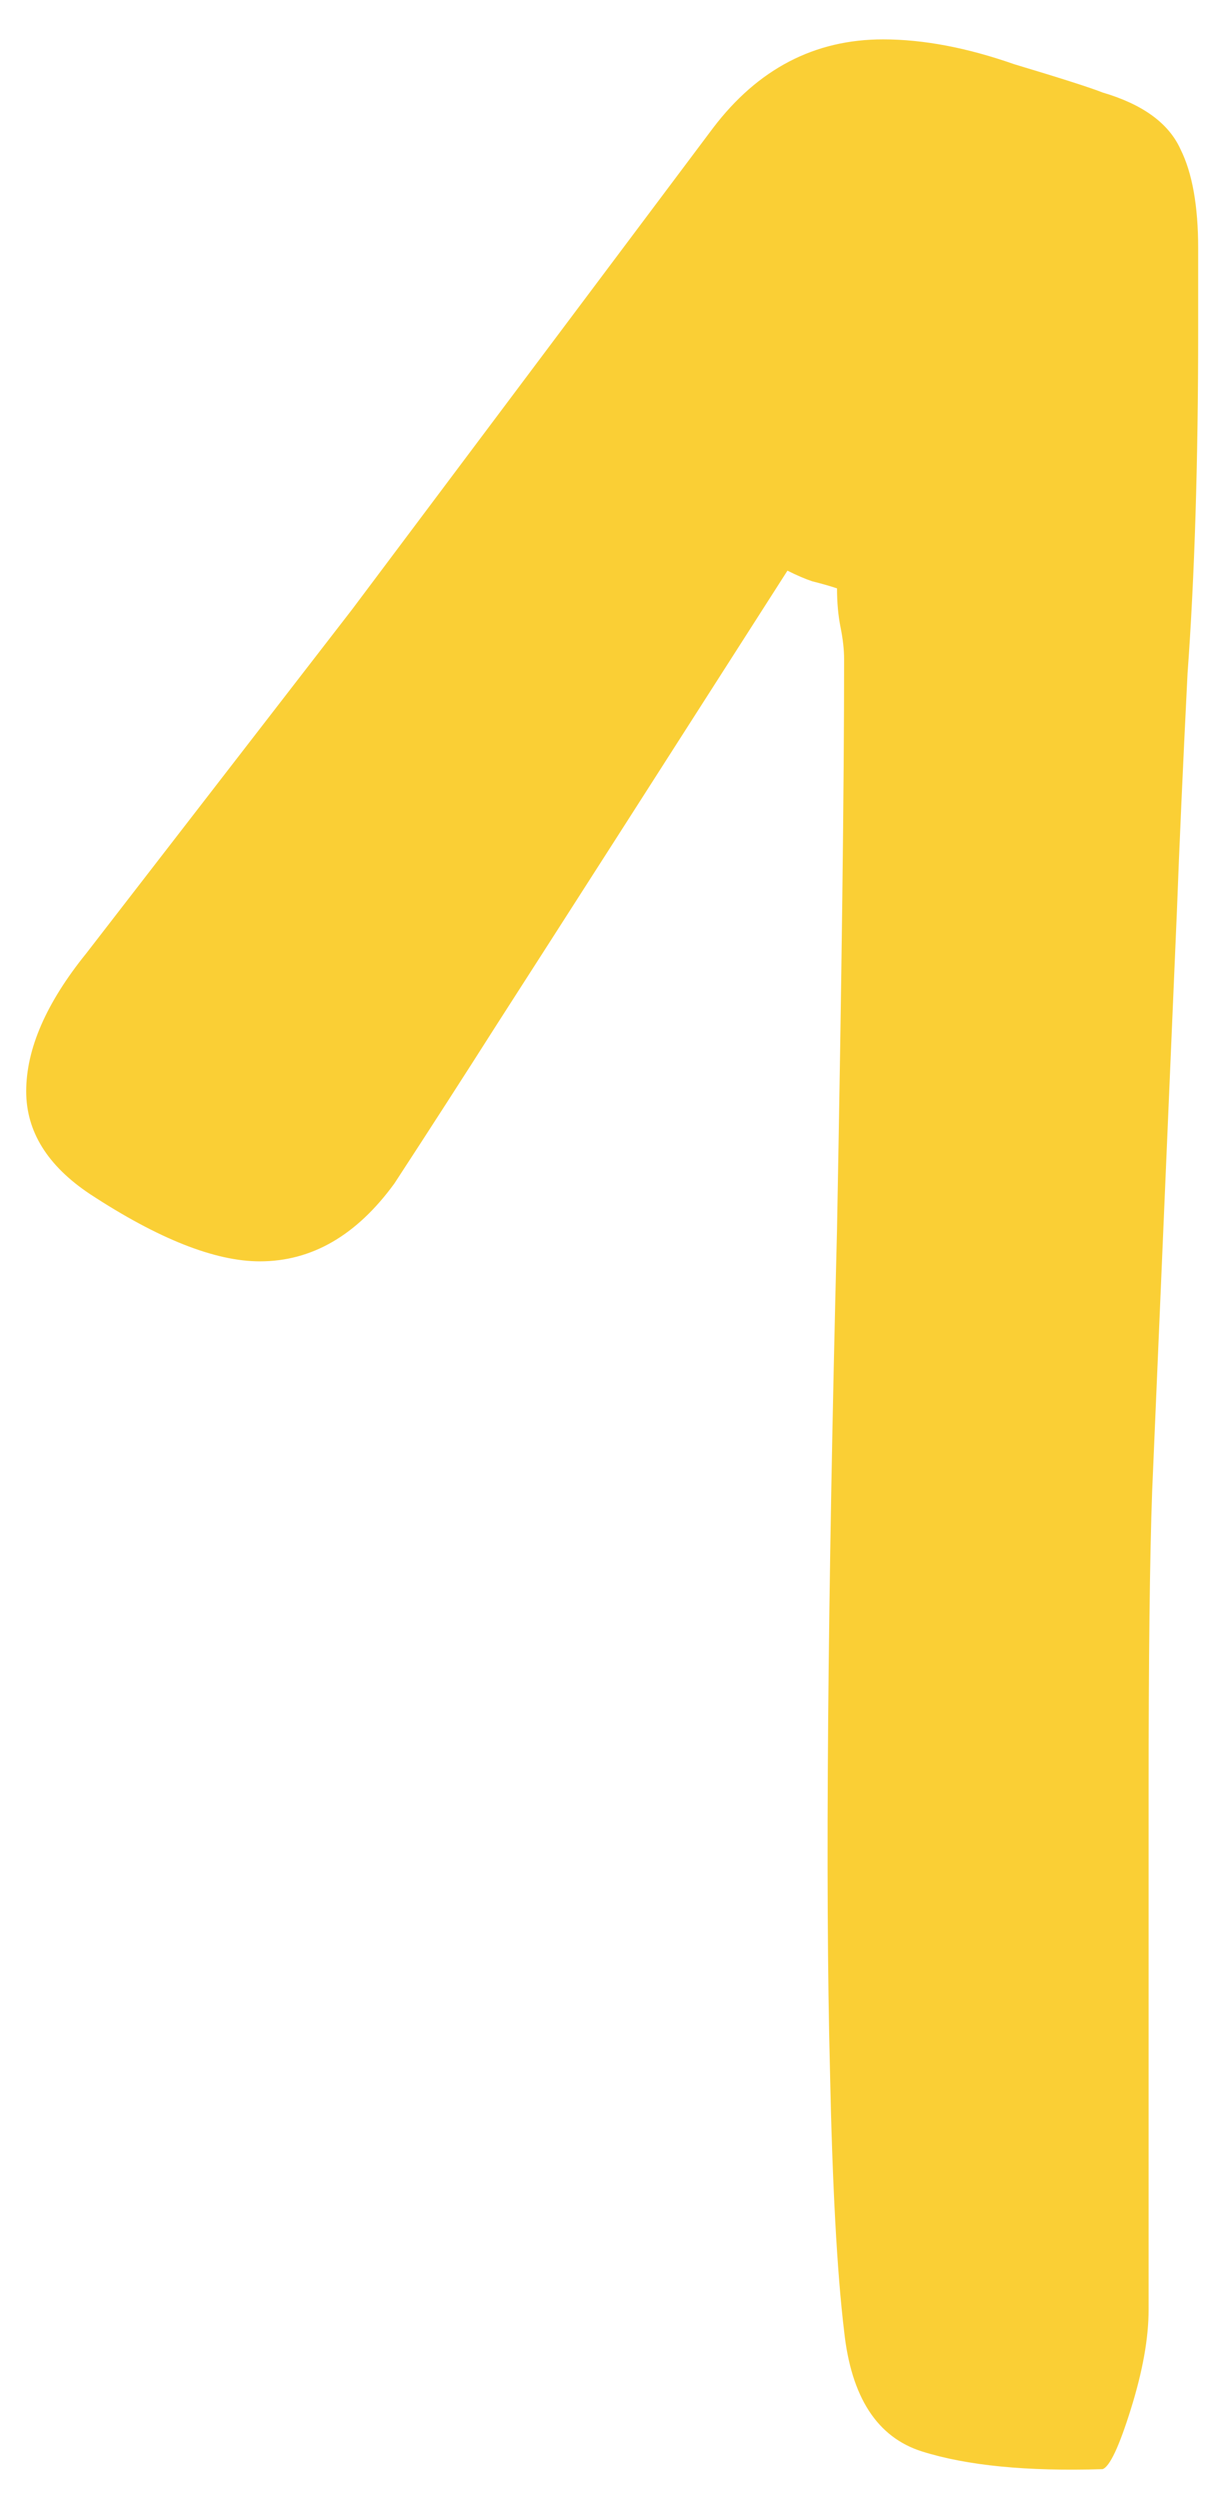 <svg width="29" height="60" viewBox="0 0 29 60" fill="none" xmlns="http://www.w3.org/2000/svg">
<path d="M20.094 14.12C19.924 14.063 19.726 14.007 19.499 13.95C19.329 13.893 19.131 13.808 18.904 13.695C15.787 18.568 13.464 22.195 11.934 24.575C11.141 25.822 10.319 27.097 9.469 28.4C8.562 29.647 7.486 30.27 6.239 30.27C5.162 30.27 3.802 29.732 2.159 28.655C1.139 27.975 0.629 27.153 0.629 26.19C0.629 25.17 1.111 24.065 2.074 22.875L8.449 14.63L17.119 3.07C18.196 1.653 19.556 0.945 21.199 0.945C22.162 0.945 23.211 1.143 24.344 1.54C25.477 1.88 26.186 2.107 26.469 2.22C27.432 2.503 28.056 2.957 28.339 3.58C28.622 4.147 28.764 4.94 28.764 5.96V7.915C28.764 11.088 28.679 13.837 28.509 16.16C28.396 18.427 28.311 20.325 28.254 21.855L27.659 35.795C27.602 37.382 27.574 39.79 27.574 43.02V51.265V55.43C27.574 56.11 27.432 56.903 27.149 57.81C26.866 58.717 26.639 59.198 26.469 59.255C24.656 59.312 23.211 59.17 22.134 58.83C21.057 58.49 20.434 57.527 20.264 55.94C20.094 54.523 19.981 52.427 19.924 49.65C19.811 45.173 19.867 38.458 20.094 29.505C20.207 23.442 20.264 18.88 20.264 15.82C20.264 15.593 20.236 15.338 20.179 15.055C20.122 14.772 20.094 14.46 20.094 14.12Z" fill="#FACF35"/>
</svg>

